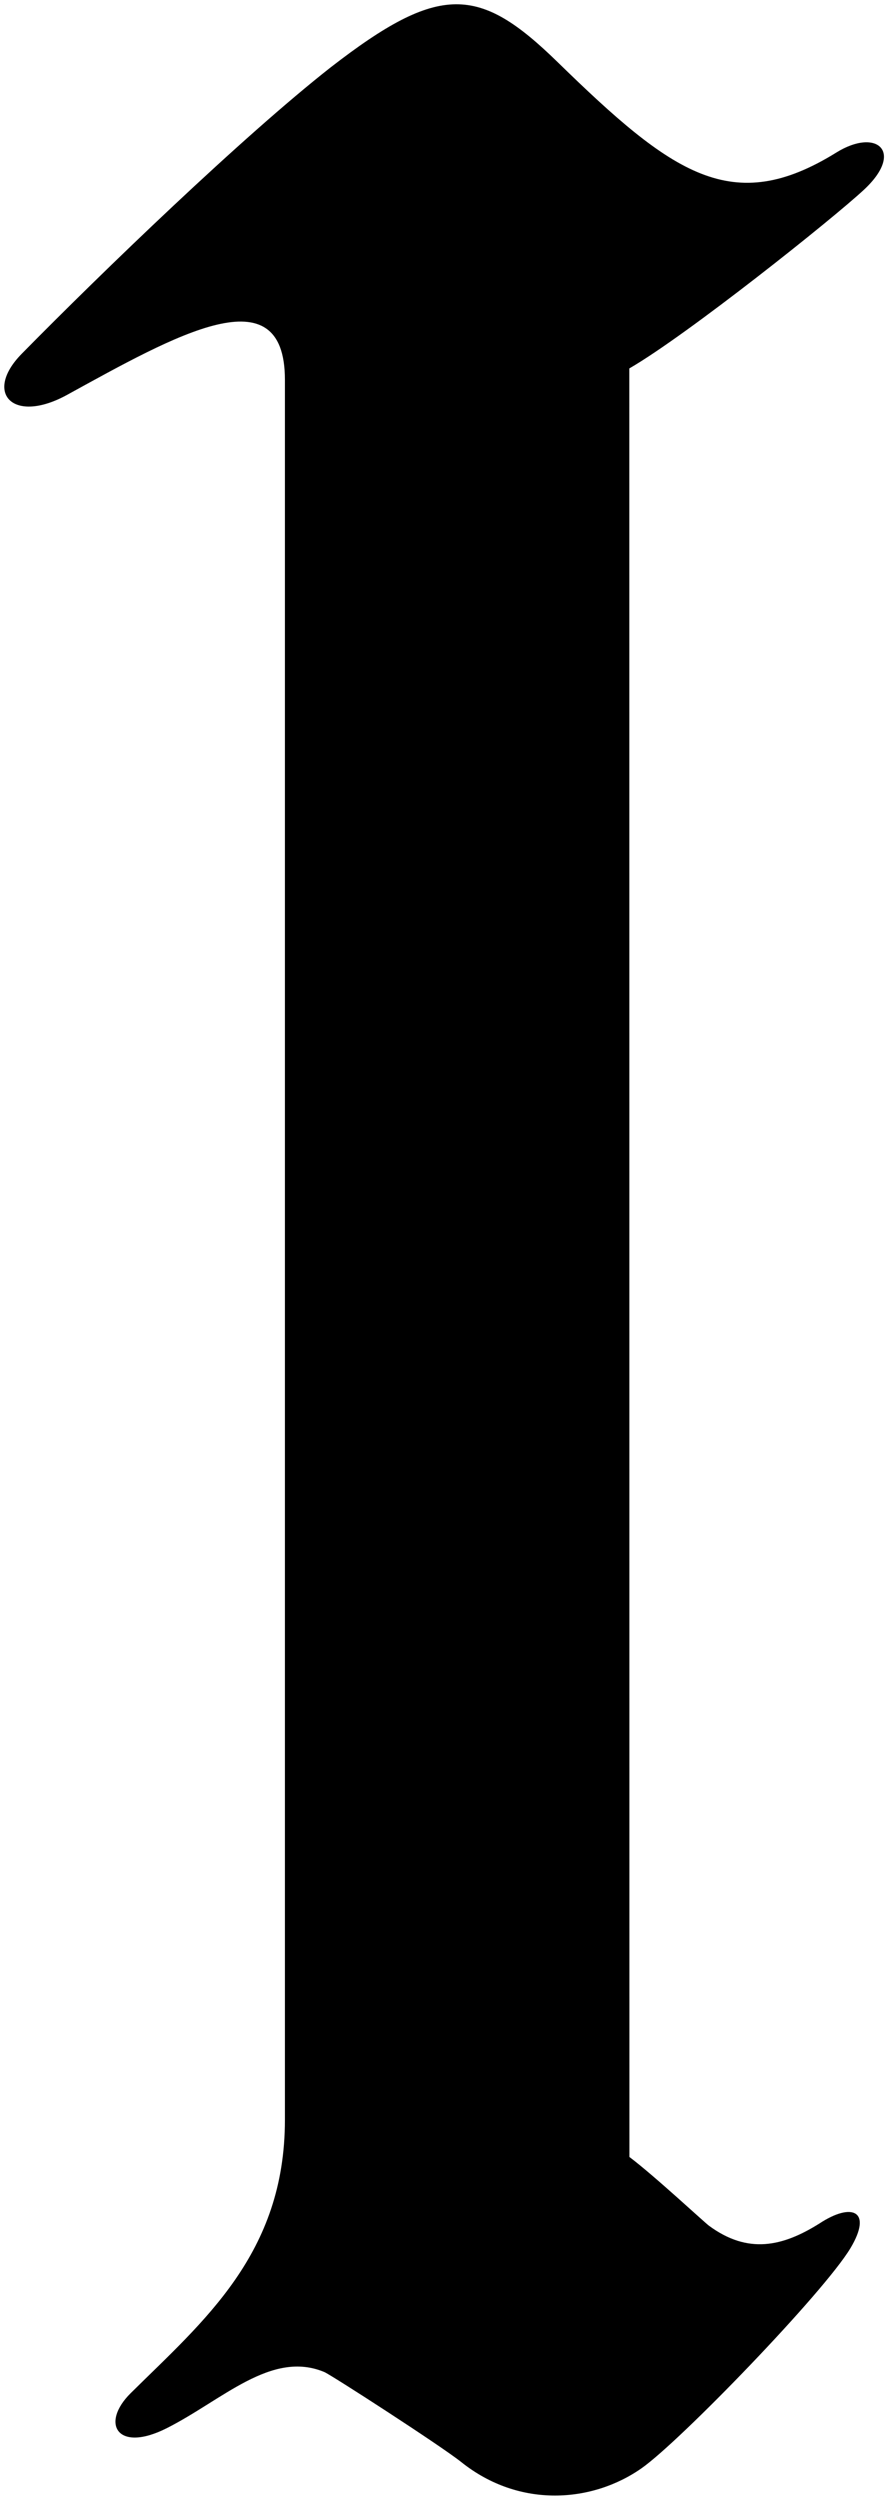 <?xml version="1.0" encoding="UTF-8"?>
<svg xmlns="http://www.w3.org/2000/svg" xmlns:xlink="http://www.w3.org/1999/xlink" width="165pt" height="465pt" viewBox="0 0 165 465" version="1.1">
<g id="surface1">
<path style=" stroke:none;fill-rule:nonzero;fill:rgb(0%,0%,0%);fill-opacity:1;" d="M 155.586 28.363 C 136.227 40.375 125.145 32.449 103.719 11.543 C 89.156 -2.664 81.844 -3.238 61.508 12.531 C 45.117 25.398 19.031 50.559 4.047 65.793 C -3.129 73.09 2.426 78.965 12.484 73.438 C 32.656 62.359 53 50.68 53 70.633 C 53 85.574 53 367.426 53 394.266 C 53 419.207 37.848 431.699 24.305 445.105 C 18.648 450.707 21.781 456.273 31.012 451.617 C 41.41 446.367 50.488 437.055 60.336 441.172 C 61.59 441.695 82.059 454.922 85.785 457.902 C 96.676 466.617 110.25 465.438 119.332 459.074 C 126.543 454.02 153.238 426.391 158.195 418.145 C 162.371 411.172 158.496 409.551 152.43 413.543 C 145.555 417.859 139.129 419.293 131.887 413.961 C 130.996 413.305 121.703 404.648 117.086 401.172 C 117.086 397.031 117.066 73.227 117.066 68.523 C 127.789 62.332 154.969 40.648 160.738 35.266 C 168.305 28.207 163.074 23.715 155.586 28.363 "/>
</g>
</svg>
